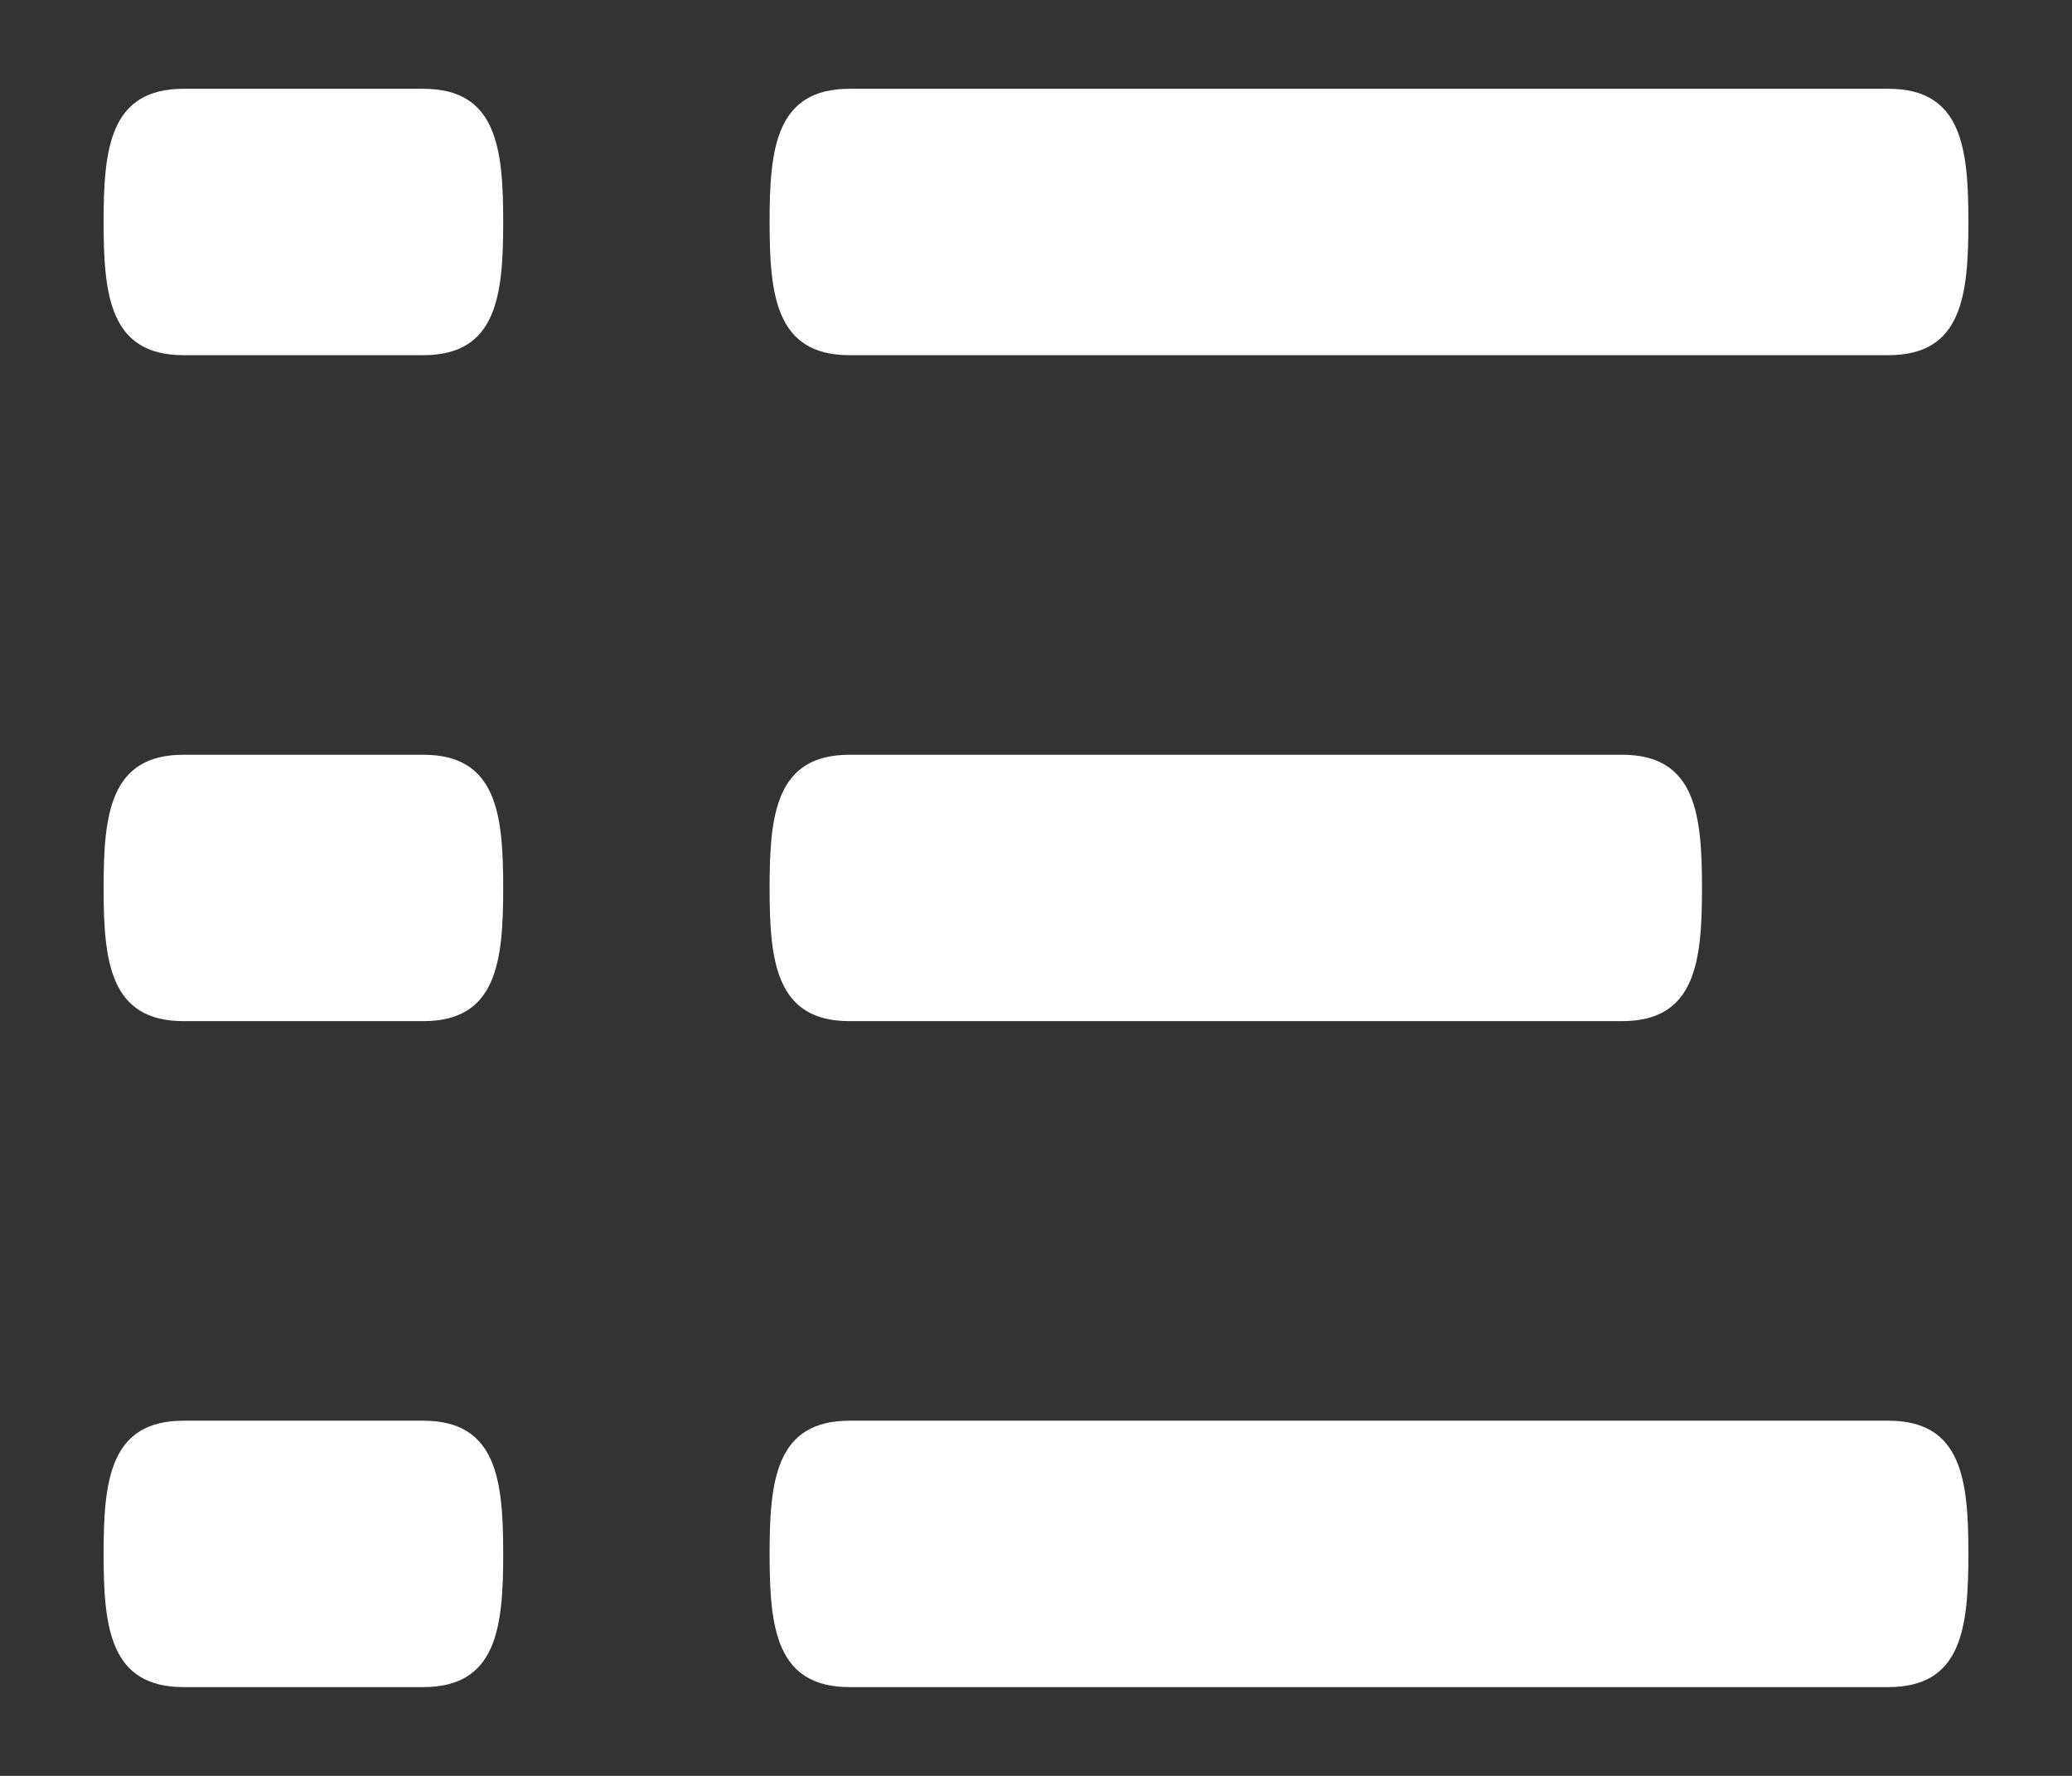 <svg width="14" height="12" viewBox="0 0 14 12" fill="none" xmlns="http://www.w3.org/2000/svg">
<rect x="0" y="0" width="14" height="12" fill="#333333" stroke="none"/>
<path d="M10.96 5.1H5.74C5.243 5.1 5.2 5.502 5.2 6C5.2 6.498 5.243 6.9 5.74 6.9H10.96C11.457 6.9 11.5 6.498 11.5 6C11.5 5.502 11.457 5.1 10.96 5.1ZM12.76 9.6H5.74C5.243 9.6 5.2 10.002 5.2 10.5C5.2 10.998 5.243 11.4 5.74 11.4H12.76C13.257 11.4 13.3 10.998 13.3 10.5C13.3 10.002 13.257 9.6 12.76 9.6ZM5.74 2.4H12.76C13.257 2.4 13.3 1.998 13.3 1.5C13.3 1.002 13.257 0.6 12.76 0.6H5.74C5.243 0.6 5.2 1.002 5.2 1.5C5.2 1.998 5.243 2.4 5.74 2.4ZM2.86 5.1H1.24C0.743 5.1 0.7 5.502 0.7 6C0.7 6.498 0.743 6.9 1.24 6.9H2.86C3.357 6.9 3.4 6.498 3.4 6C3.4 5.502 3.357 5.1 2.86 5.1ZM2.86 9.6H1.24C0.743 9.6 0.7 10.002 0.7 10.5C0.7 10.998 0.743 11.4 1.24 11.4H2.86C3.357 11.4 3.4 10.998 3.4 10.5C3.4 10.002 3.357 9.6 2.86 9.6ZM2.86 0.6H1.24C0.743 0.6 0.7 1.002 0.7 1.5C0.7 1.998 0.743 2.4 1.24 2.4H2.86C3.357 2.4 3.4 1.998 3.4 1.5C3.4 1.002 3.357 0.6 2.86 0.6Z" fill="#ffffff"/>
</svg>
